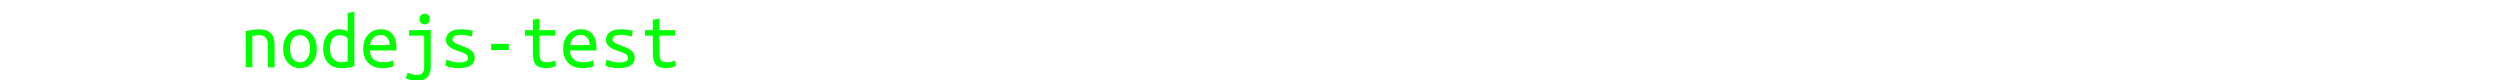 <?xml version="1.0" encoding="UTF-8"?>
<!-- Created with Inkscape (http://www.inkscape.org/) -->
<svg width="500" height="16" version="1.1" viewBox="0 0 132.29 4.233" xmlns="http://www.w3.org/2000/svg">
 <path d="m13.001 1.649q0.191-0.047 0.377-0.072 0.191-0.025 0.356-0.025 0.394 0 0.593 0.203 0.203 0.203 0.203 0.652v1.151h-0.347v-1.088q0-0.191-0.034-0.309-0.034-0.119-0.097-0.182-0.059-0.068-0.148-0.093-0.085-0.025-0.186-0.025-0.085 0-0.182 0.013-0.093 0.008-0.182 0.025v1.659h-0.351zm3.763 0.927q0 0.233-0.068 0.423-0.064 0.186-0.182 0.322-0.119 0.135-0.284 0.212-0.165 0.072-0.36 0.072-0.191 0-0.356-0.072-0.161-0.076-0.279-0.212t-0.186-0.322q-0.064-0.191-0.064-0.423 0-0.233 0.064-0.423 0.068-0.191 0.186-0.322 0.119-0.135 0.279-0.207 0.165-0.076 0.356-0.076 0.195 0 0.36 0.076 0.165 0.072 0.284 0.207 0.119 0.131 0.182 0.322 0.068 0.191 0.068 0.423zm-0.36 0q0-0.334-0.144-0.525-0.144-0.195-0.389-0.195-0.241 0-0.385 0.195-0.14 0.191-0.14 0.525 0 0.33 0.14 0.525 0.144 0.191 0.385 0.191 0.246 0 0.389-0.191 0.144-0.195 0.144-0.525zm1.994-0.567q-0.059-0.055-0.174-0.102-0.114-0.051-0.237-0.051-0.14 0-0.241 0.055-0.097 0.055-0.161 0.152-0.064 0.093-0.093 0.229-0.03 0.131-0.03 0.284 0 0.343 0.161 0.529 0.161 0.186 0.419 0.186 0.131 0 0.22-0.013 0.093-0.013 0.135-0.025zm0-1.325 0.351-0.059v2.879q-0.114 0.034-0.292 0.068-0.178 0.034-0.415 0.034-0.212 0-0.385-0.072-0.174-0.072-0.296-0.203-0.123-0.135-0.191-0.326-0.068-0.191-0.068-0.428 0-0.229 0.055-0.415 0.059-0.191 0.169-0.326 0.11-0.135 0.262-0.212 0.157-0.076 0.356-0.076 0.157 0 0.275 0.038 0.119 0.038 0.178 0.08zm1.748 0.864q0.398 0 0.614 0.25 0.216 0.246 0.216 0.749v0.123h-1.405q0.021 0.305 0.199 0.466 0.182 0.157 0.508 0.157 0.186 0 0.318-0.03 0.131-0.03 0.199-0.064l0.047 0.296q-0.064 0.034-0.229 0.072-0.165 0.038-0.373 0.038-0.254 0-0.449-0.076-0.191-0.08-0.318-0.216-0.127-0.135-0.191-0.322-0.064-0.191-0.064-0.411 0-0.262 0.08-0.457t0.212-0.322q0.131-0.127 0.296-0.191 0.165-0.064 0.339-0.064zm0.474 0.838q0-0.25-0.131-0.394-0.131-0.148-0.347-0.148-0.123 0-0.224 0.047-0.097 0.047-0.169 0.123-0.072 0.076-0.114 0.174-0.042 0.097-0.055 0.199zm1.85-1.096q-0.11 0-0.191-0.076-0.08-0.076-0.08-0.207 0-0.131 0.08-0.207 0.08-0.076 0.191-0.076 0.114 0 0.191 0.076 0.08 0.076 0.08 0.207 0 0.131-0.08 0.207-0.076 0.076-0.191 0.076zm-0.821 0.597v-0.292h1.143v1.943q0 0.203-0.059 0.343-0.055 0.144-0.152 0.233-0.093 0.089-0.22 0.127-0.123 0.038-0.262 0.038-0.161 0-0.326-0.034-0.161-0.034-0.305-0.106l0.106-0.296q0.106 0.051 0.233 0.085 0.131 0.038 0.25 0.038 0.169 0 0.279-0.089 0.11-0.085 0.11-0.334v-1.655zm3.12 1.181q0-0.106-0.089-0.174-0.085-0.068-0.216-0.119-0.127-0.051-0.279-0.097-0.152-0.051-0.284-0.123-0.127-0.072-0.216-0.178-0.085-0.106-0.085-0.275 0-0.237 0.191-0.394 0.195-0.161 0.605-0.161 0.161 0 0.33 0.025 0.174 0.021 0.296 0.059l-0.064 0.313q-0.034-0.017-0.093-0.034-0.059-0.021-0.135-0.034-0.076-0.017-0.165-0.025-0.085-0.008-0.165-0.008-0.457 0-0.457 0.25 0 0.089 0.085 0.152 0.089 0.059 0.22 0.11 0.131 0.051 0.284 0.106 0.152 0.051 0.284 0.127 0.131 0.076 0.216 0.186 0.089 0.106 0.089 0.271 0 0.267-0.207 0.415-0.207 0.144-0.656 0.144-0.203 0-0.373-0.034-0.169-0.034-0.322-0.102l0.068-0.318q0.148 0.068 0.309 0.114 0.165 0.042 0.351 0.042 0.478 0 0.478-0.241zm1.223-0.749h0.931v0.33h-0.931zm2.553-0.724h0.83v0.292h-0.83v0.914q0 0.148 0.021 0.241 0.021 0.093 0.068 0.152 0.051 0.055 0.127 0.076 0.076 0.021 0.186 0.021 0.152 0 0.246-0.025 0.093-0.025 0.178-0.068l0.051 0.296q-0.059 0.025-0.191 0.068-0.127 0.042-0.318 0.042-0.22 0-0.36-0.051t-0.22-0.152q-0.076-0.102-0.106-0.25-0.03-0.152-0.03-0.351v-0.914h-0.415v-0.292h0.415v-0.55l0.347-0.059zm2.184-0.047q0.398 0 0.614 0.25 0.216 0.246 0.216 0.749v0.123h-1.405q0.021 0.305 0.199 0.466 0.182 0.157 0.508 0.157 0.186 0 0.318-0.03t0.199-0.064l0.047 0.296q-0.064 0.034-0.229 0.072t-0.373 0.038q-0.254 0-0.449-0.076-0.191-0.08-0.318-0.216-0.127-0.135-0.191-0.322-0.064-0.191-0.064-0.411 0-0.262 0.08-0.457t0.212-0.322q0.131-0.127 0.296-0.191 0.165-0.064 0.339-0.064zm0.474 0.838q0-0.25-0.131-0.394-0.131-0.148-0.347-0.148-0.123 0-0.224 0.047-0.097 0.047-0.169 0.123-0.072 0.076-0.114 0.174-0.042 0.097-0.055 0.199zm2.032 0.682q0-0.106-0.089-0.174-0.085-0.068-0.216-0.119-0.127-0.051-0.279-0.097-0.152-0.051-0.284-0.123-0.127-0.072-0.216-0.178-0.085-0.106-0.085-0.275 0-0.237 0.191-0.394 0.195-0.161 0.605-0.161 0.161 0 0.33 0.025 0.174 0.021 0.296 0.059l-0.064 0.313q-0.034-0.017-0.093-0.034-0.059-0.021-0.135-0.034-0.076-0.017-0.165-0.025-0.085-0.008-0.165-0.008-0.457 0-0.457 0.25 0 0.089 0.085 0.152 0.089 0.059 0.22 0.11 0.131 0.051 0.284 0.106 0.152 0.051 0.284 0.127 0.131 0.076 0.216 0.186 0.089 0.106 0.089 0.271 0 0.267-0.207 0.415-0.207 0.144-0.656 0.144-0.203 0-0.373-0.034t-0.322-0.102l0.068-0.318q0.148 0.068 0.309 0.114 0.165 0.042 0.351 0.042 0.478 0 0.478-0.241zm1.659-1.473h0.83v0.292h-0.83v0.914q0 0.148 0.021 0.241 0.021 0.093 0.068 0.152 0.051 0.055 0.127 0.076t0.186 0.021q0.152 0 0.246-0.025 0.093-0.025 0.178-0.068l0.051 0.296q-0.059 0.025-0.191 0.068-0.127 0.042-0.318 0.042-0.22 0-0.36-0.051t-0.22-0.152q-0.076-0.102-0.106-0.25-0.03-0.152-0.03-0.351v-0.914h-0.415v-0.292h0.415v-0.55l0.347-0.059z" fill="#0f0" stroke-linecap="square" stroke-width=".026" style="paint-order:stroke fill markers" aria-label="      nodejs-test"/>
</svg>
